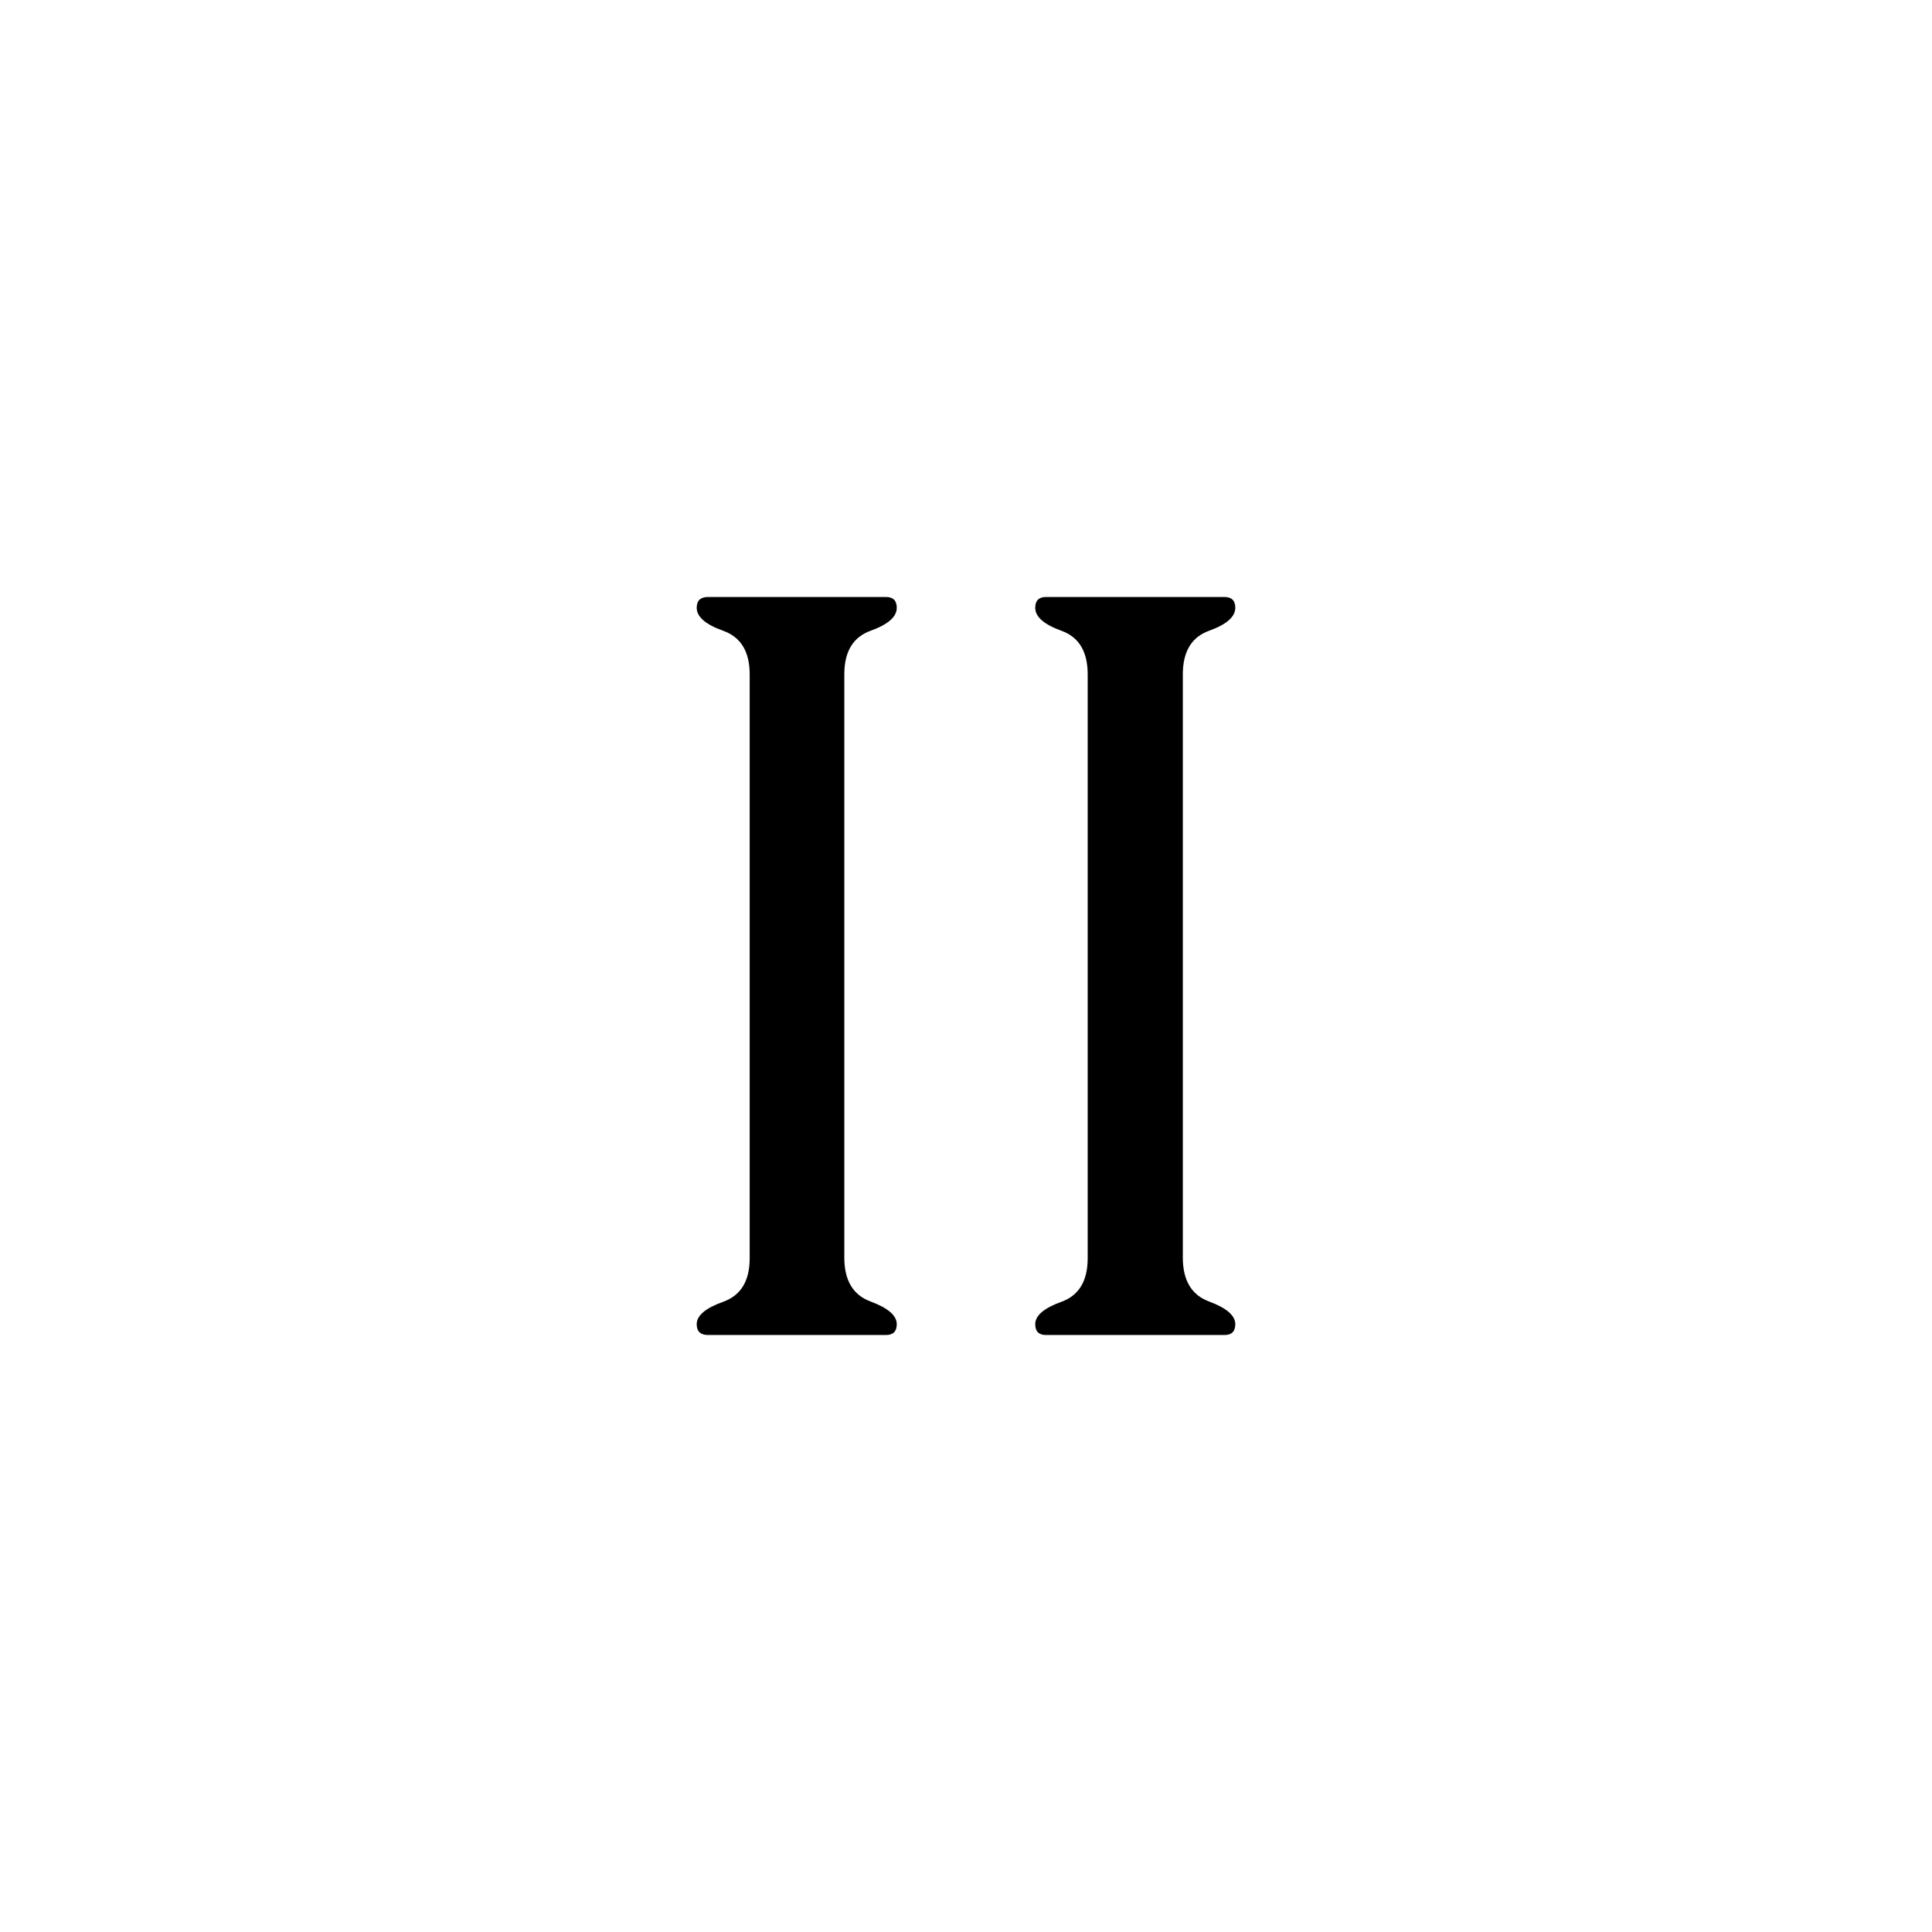 <?xml version="1.0" encoding="utf-8"?>
<!-- Generator: Adobe Illustrator 16.0.4, SVG Export Plug-In . SVG Version: 6.00 Build 0)  -->
<!DOCTYPE svg PUBLIC "-//W3C//DTD SVG 1.1//EN" "http://www.w3.org/Graphics/SVG/1.1/DTD/svg11.dtd">
<svg version="1.1" id="Ebene_1" xmlns="http://www.w3.org/2000/svg" xmlns:xlink="http://www.w3.org/1999/xlink" x="0px" y="0px"
	 width="99.213px" height="99.213px" viewBox="0 0 99.213 99.213" enable-background="new 0 0 99.213 99.213" xml:space="preserve">
<path d="M43.358,34.627v29.958c0,1.166,0.448,1.916,1.346,2.25c0.898,0.332,1.347,0.721,1.347,1.166
	c0,0.371-0.185,0.555-0.555,0.555h-9.135c-0.389,0-0.583-0.184-0.583-0.555c0-0.445,0.453-0.828,1.36-1.152
	c0.906-0.324,1.36-1.068,1.36-2.234V34.627c0-1.166-0.454-1.911-1.36-2.235c-0.907-0.324-1.36-0.717-1.36-1.18
	c0-0.37,0.194-0.555,0.583-0.555h9.135c0.37,0,0.555,0.185,0.555,0.555c0,0.463-0.448,0.856-1.347,1.18
	C43.807,32.716,43.358,33.461,43.358,34.627z M60.741,34.627v29.958c0,1.166,0.449,1.916,1.347,2.25
	c0.897,0.332,1.347,0.721,1.347,1.166c0,0.371-0.185,0.555-0.555,0.555h-9.163c-0.37,0-0.555-0.184-0.555-0.555
	c0-0.445,0.448-0.828,1.347-1.152c0.897-0.324,1.346-1.068,1.346-2.234V34.627c0-1.166-0.448-1.911-1.346-2.235
	c-0.898-0.324-1.347-0.717-1.347-1.18c0-0.37,0.185-0.555,0.555-0.555h9.163c0.37,0,0.555,0.185,0.555,0.555
	c0,0.463-0.449,0.856-1.347,1.18C61.19,32.716,60.741,33.461,60.741,34.627z"/>
</svg>
